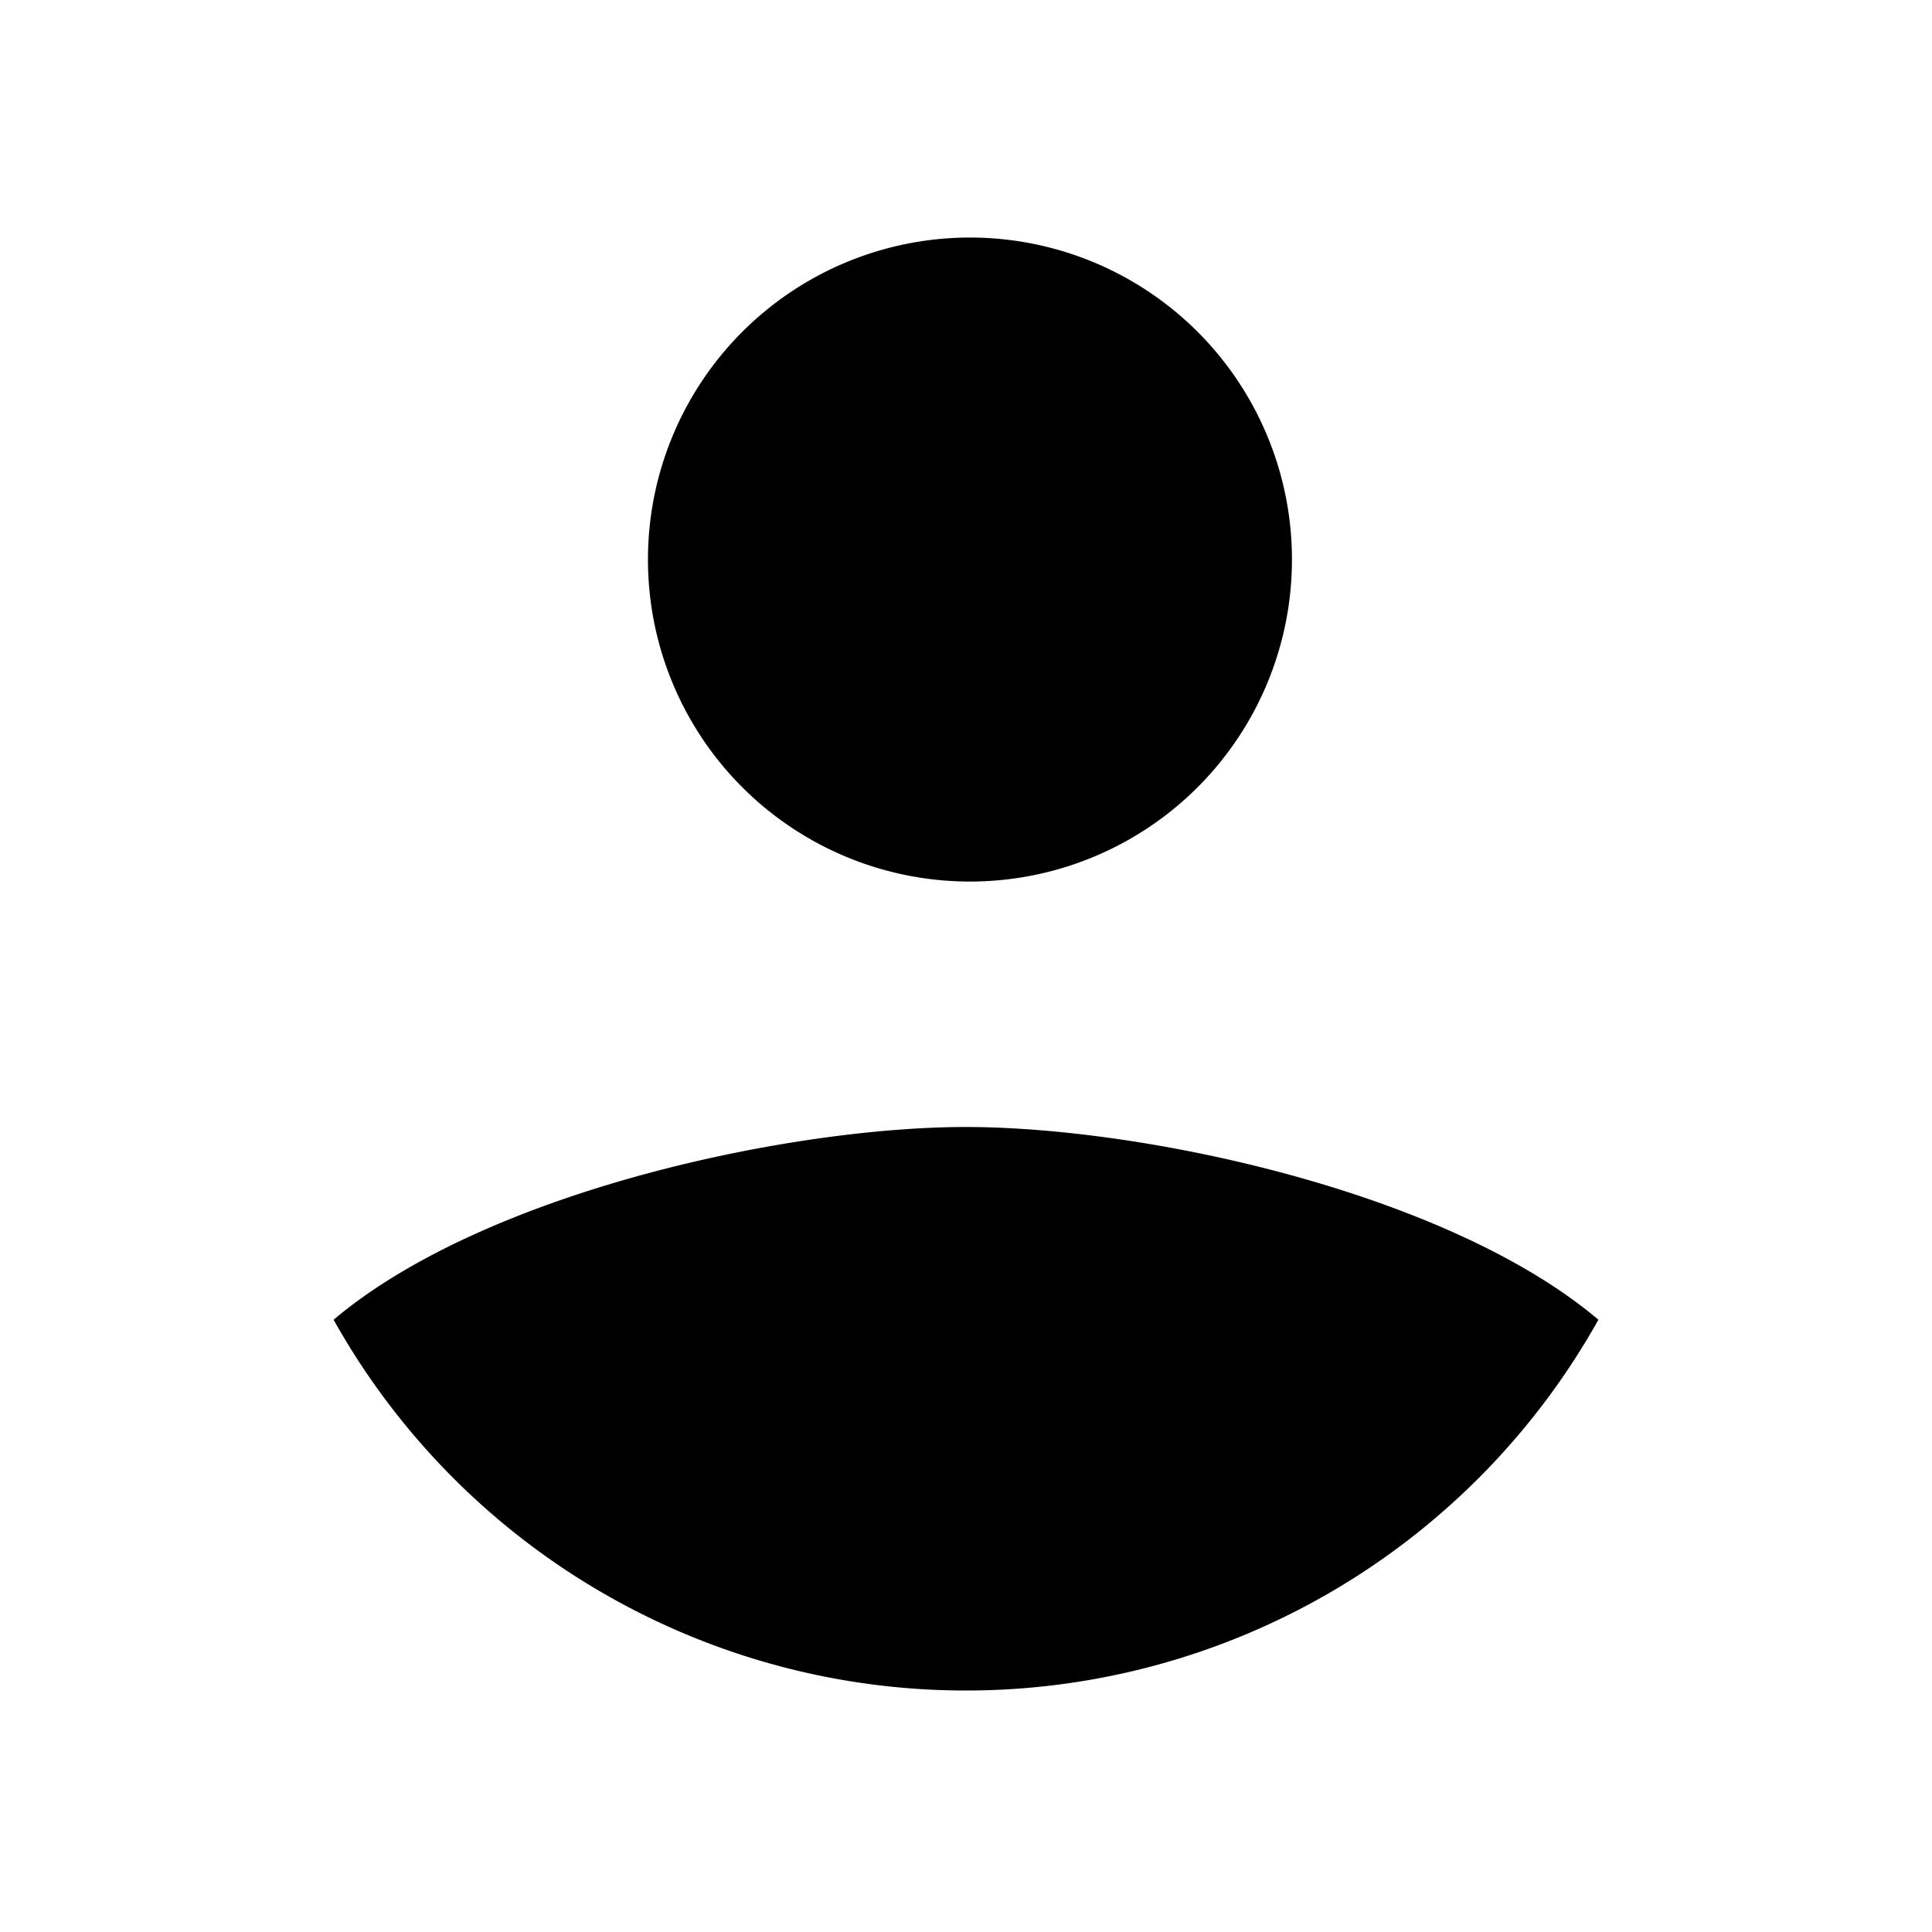 <svg aria-hidden="true" fill="currentColor" focusable="false" viewBox="0 0 24 24" class="Svg-sc-t66izd-0 Icon__Svg-sc-1yrtjf1-0  cazQux"><path d="M9.172 4.172a4 4 0 1 1 5.656 5.656 4 4 0 0 1-5.656-5.656zm10.684 12.222C17.968 14.8 14.19 14 12 14c-2.19 0-5.968.801-7.856 2.394A8.997 8.997 0 0 0 12 21a8.997 8.997 0 0 0 7.856-4.606z"></path></svg>